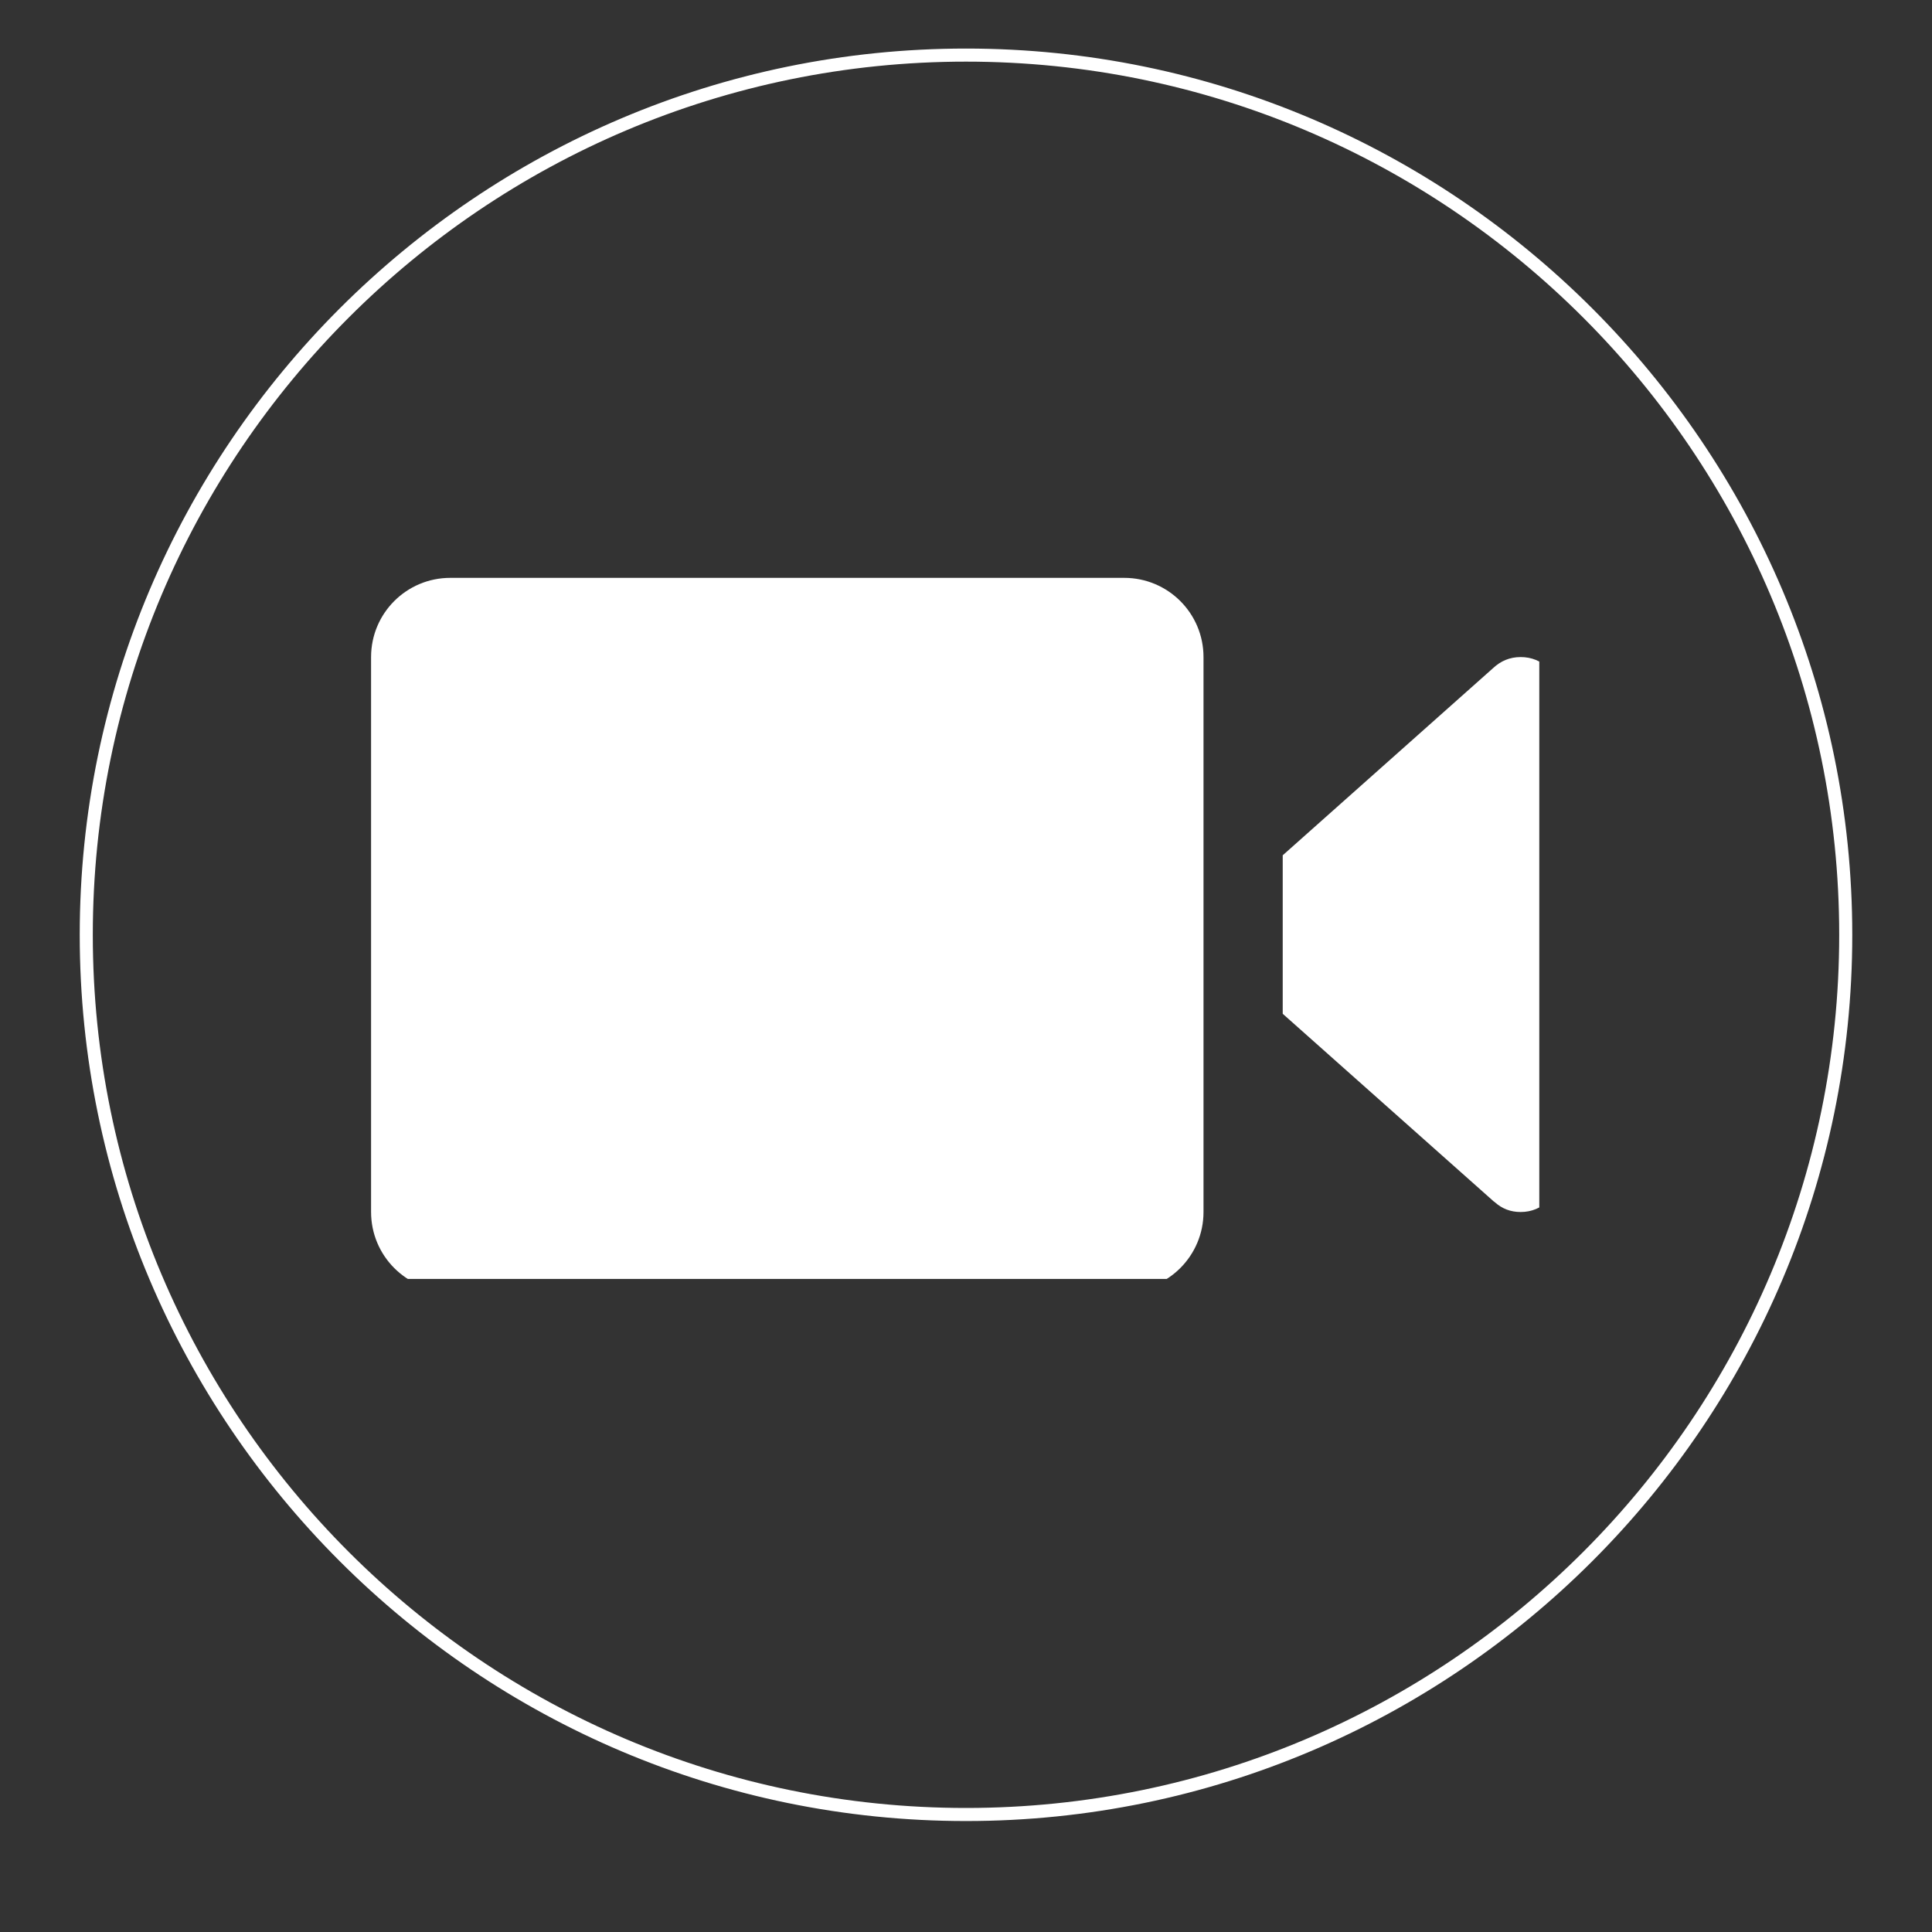 <svg xmlns="http://www.w3.org/2000/svg" xmlns:xlink="http://www.w3.org/1999/xlink" width="40" zoomAndPan="magnify" viewBox="0 0 30 30" height="40" preserveAspectRatio="xMidYMid meet" version="1.0"><rect x="0" y="0" width="30" height="30" fill="#333333" stroke="none"/><defs><clipPath id="6794c8aaf5"><path d="M 1.238 0.754 L 28.816 0.754 L 28.816 28.332 L 1.238 28.332 Z M 1.238 0.754 " clip-rule="nonzero"/></clipPath><clipPath id="3b10a89fd2"><path d="M 5.758 8.973 L 23.902 8.973 L 23.902 19.859 L 5.758 19.859 Z M 5.758 8.973 " clip-rule="nonzero"/></clipPath></defs><g clip-path="url(#6794c8aaf5)"><path fill="#ffffff" d="M 15 28.277 C 7.414 28.277 1.238 22.102 1.238 14.516 C 1.238 6.93 7.414 0.754 15 0.754 C 22.586 0.754 28.762 6.93 28.762 14.516 C 28.762 22.102 22.586 28.277 15 28.277 Z M 15 0.957 C 7.52 0.957 1.441 7.035 1.441 14.516 C 1.441 21.992 7.52 28.074 15 28.074 C 22.477 28.074 28.559 21.992 28.559 14.516 C 28.559 7.035 22.477 0.957 15 0.957 Z M 15 0.957 " fill-opacity="1" fill-rule="nonzero"/></g><g clip-path="url(#3b10a89fd2)"><path fill="#ffffff" d="M 6.992 8.973 C 6.312 8.973 5.762 9.523 5.762 10.203 L 5.762 18.82 C 5.762 19.5 6.312 20.051 6.992 20.051 L 17.457 20.051 C 18.137 20.051 18.688 19.5 18.688 18.82 L 18.688 10.203 C 18.688 9.523 18.137 8.973 17.457 8.973 Z M 23.613 10.203 C 23.445 10.203 23.305 10.262 23.184 10.375 L 19.918 13.281 L 19.918 15.742 L 23.195 18.656 L 23.207 18.664 C 23.324 18.77 23.457 18.82 23.613 18.82 C 23.781 18.82 23.93 18.758 24.047 18.641 C 24.168 18.52 24.227 18.375 24.227 18.203 L 24.227 10.816 C 24.227 10.648 24.168 10.504 24.047 10.383 C 23.93 10.262 23.781 10.203 23.613 10.203 Z M 23.613 10.203 " fill-opacity="1" fill-rule="nonzero"/></g></svg>